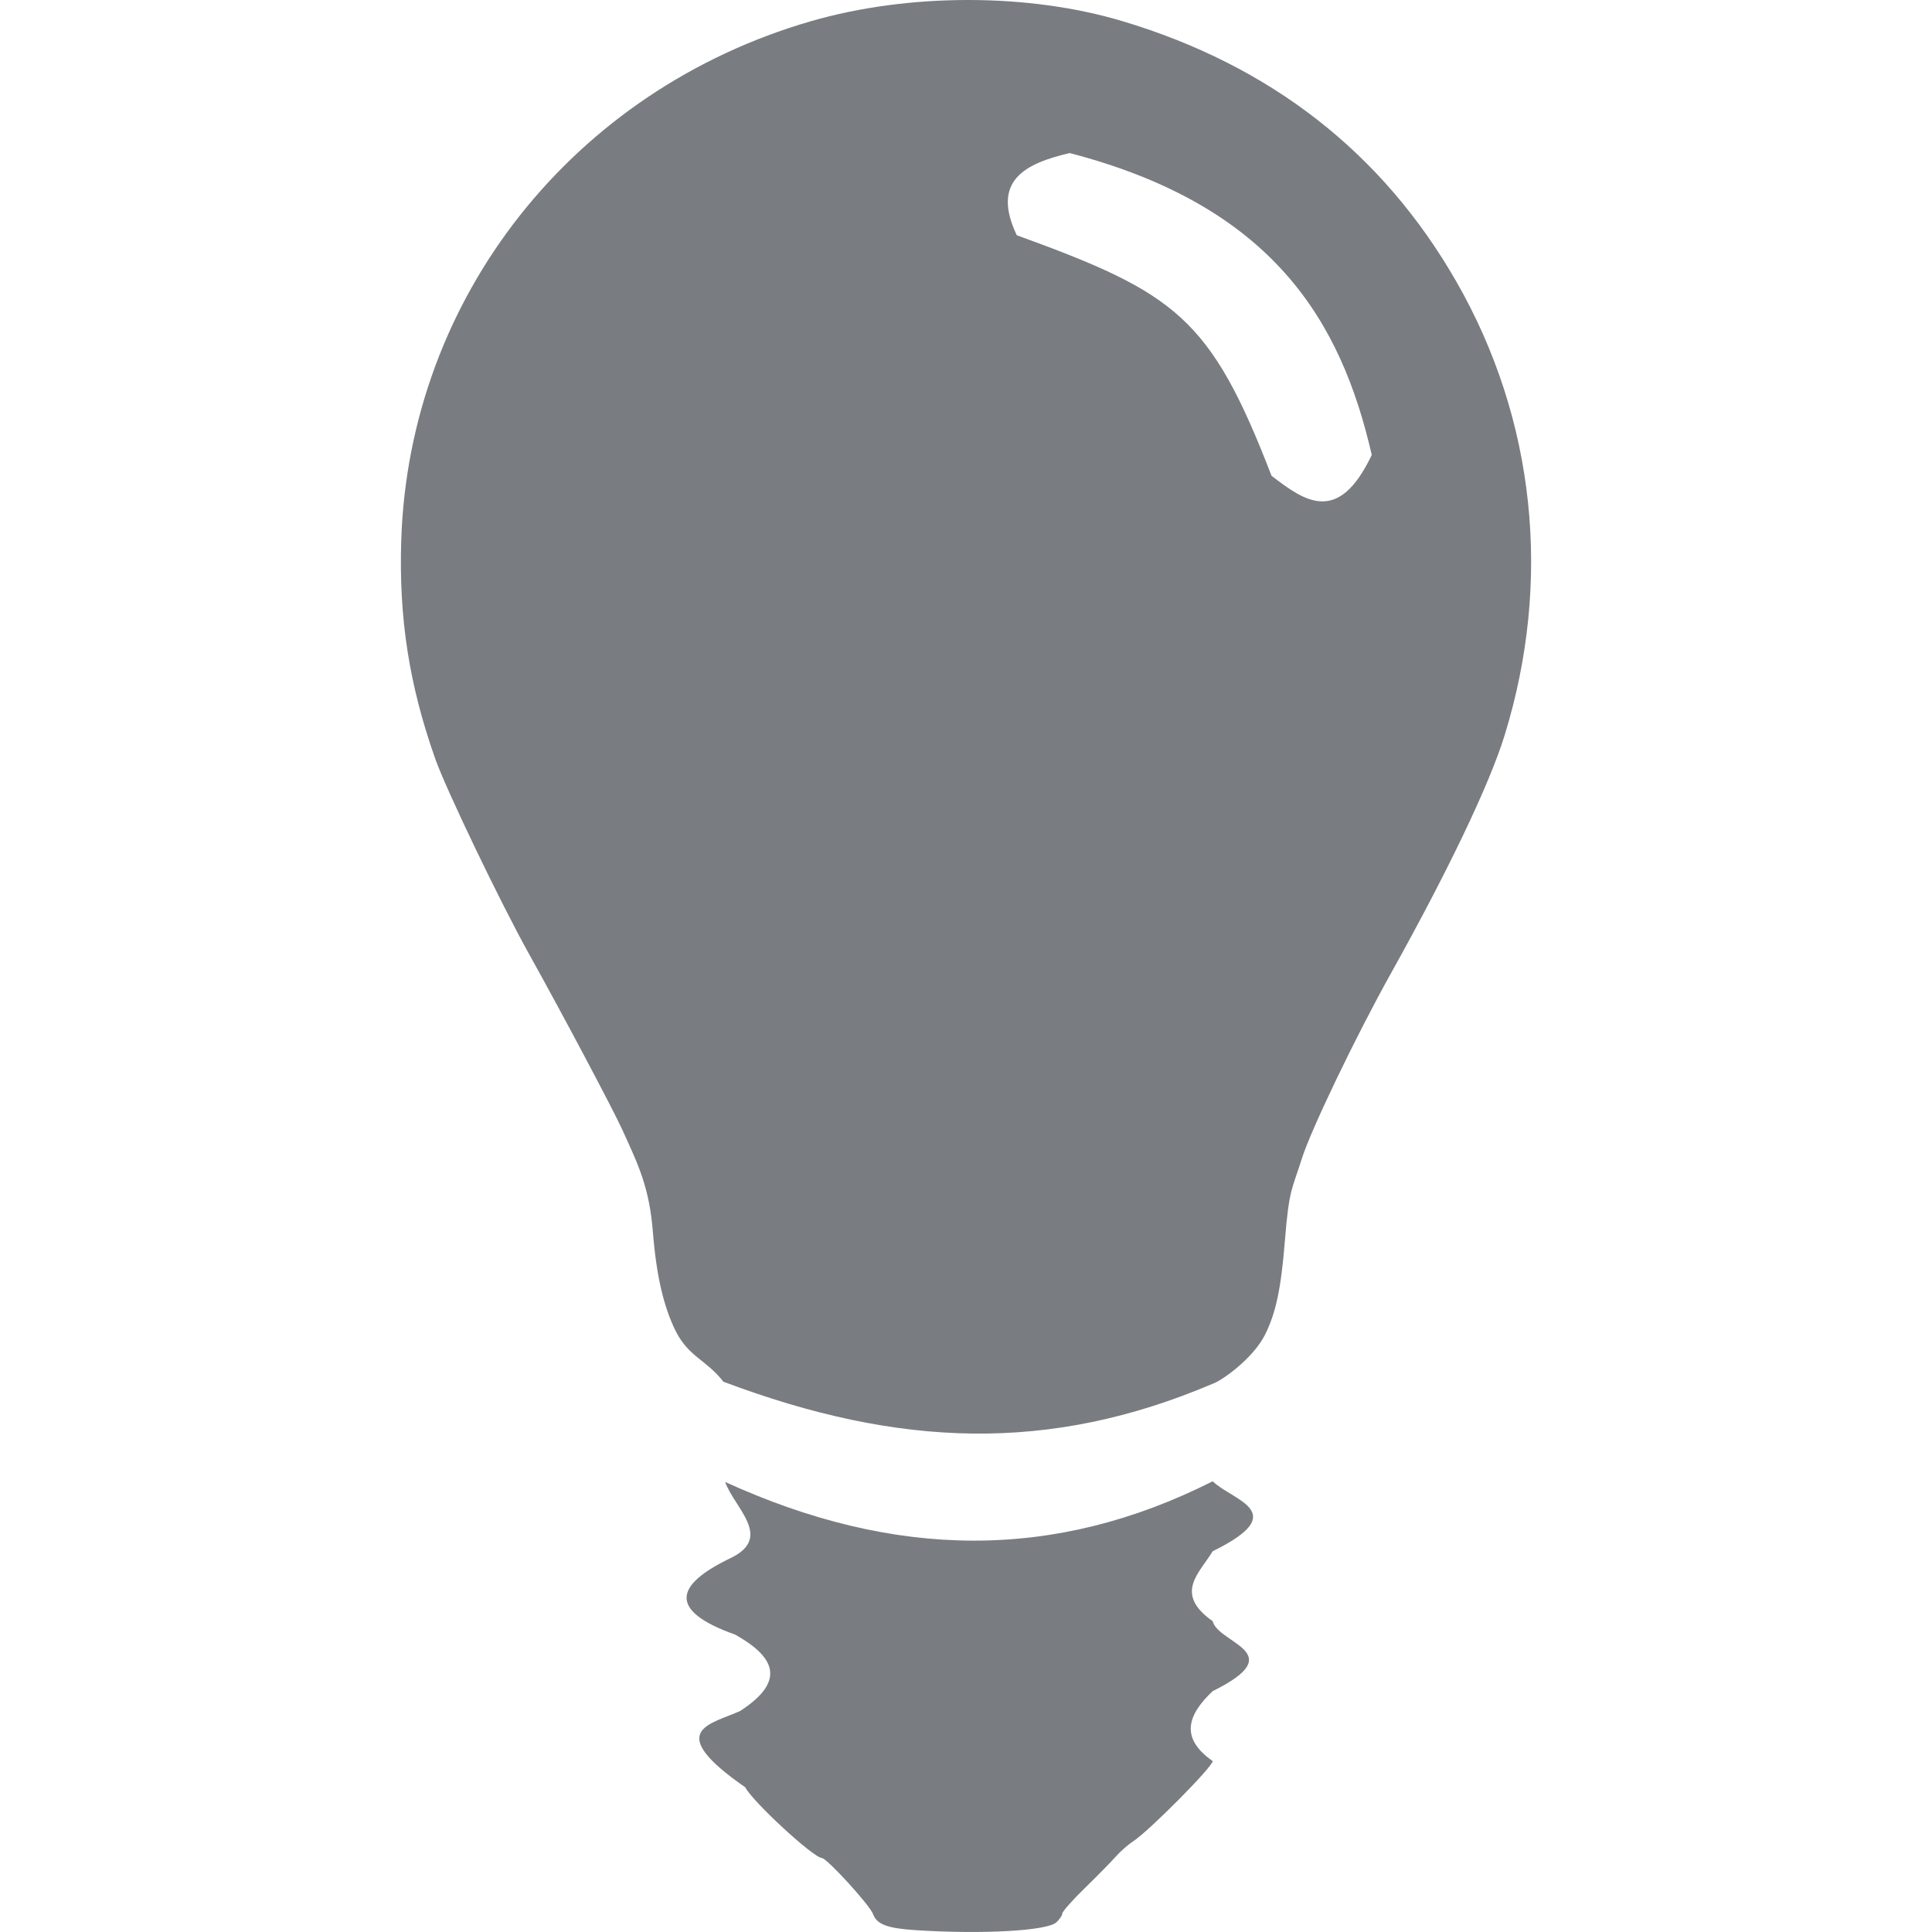 <?xml version="1.0" encoding="UTF-8" standalone="no"?>
<!-- Created with Inkscape (http://www.inkscape.org/) -->

<svg
   xmlns:dc="http://purl.org/dc/elements/1.1/"
   xmlns:cc="http://creativecommons.org/ns#"
   xmlns:rdf="http://www.w3.org/1999/02/22-rdf-syntax-ns#"
   xmlns:svg="http://www.w3.org/2000/svg"
   xmlns="http://www.w3.org/2000/svg"
   xmlns:sodipodi="http://sodipodi.sourceforge.net/DTD/sodipodi-0.dtd"
   xmlns:inkscape="http://www.inkscape.org/namespaces/inkscape"
   width="642.19"
   height="642.188"
   id="svg2"
   version="1.1"
   inkscape:version="0.48.4 r9939"
   sodipodi:docname="lightbulb.svg"
   inkscape:export-filename="/media/quentin/ESO/Firefox/addon-sdk/enlight/data/lightbulb_off-64.png"
   inkscape:export-xdpi="8.9700003"
   inkscape:export-ydpi="8.9700003">
  <defs
     id="defs4" />
  <sodipodi:namedview
     id="base"
     pagecolor="#ffffff"
     bordercolor="#666666"
     borderopacity="1.0"
     inkscape:pageopacity="0.0"
     inkscape:pageshadow="2"
     inkscape:zoom="0.51626137"
     inkscape:cx="73.143304"
     inkscape:cy="125.54754"
     inkscape:document-units="px"
     inkscape:current-layer="layer1"
     showgrid="false"
     inkscape:window-width="1600"
     inkscape:window-height="849"
     inkscape:window-x="-2"
     inkscape:window-y="-3"
     inkscape:window-maximized="1"
     fit-margin-top="0"
     fit-margin-left="0"
     fit-margin-right="0"
     fit-margin-bottom="0"
     inkscape:snap-midpoints="true"
     inkscape:snap-page="true"
     inkscape:snap-object-midpoints="true"
     inkscape:snap-bbox="true"
     inkscape:snap-bbox-midpoints="true"
     inkscape:snap-nodes="true"
     inkscape:snap-grids="false"
     inkscape:snap-to-guides="false" />
  <g
     inkscape:label="Layer 1"
     inkscape:groupmode="layer"
     id="layer1"
     transform="translate(-174.739,-222.656)">
    <path
       style="fill:#797c80;fill-opacity:1;stroke:none"
       d="M 321.719 0 C 303.8 0.009 285.747 2.354 269.5 7.062 C 190.43 29.976 135.983 98.975 133.375 179.562 C 132.537 205.471 136.014 227.737 144.688 252.25 C 148.317 262.509 166.377 300.1 175.844 317.094 C 186.932 336.997 203.62 368.44 206.812 375.438 C 212.296 387.457 215.836 394.688 217.031 409.656 C 218.184 424.09 220.637 434.633 224.75 442.75 C 229.105 451.111 234.76 451.988 240.469 459.281 C 298.832 481.25 348.906 483.036 403.125 459.938 C 405.366 459.351 416.301 451.975 420.469 443.688 C 424.079 436.508 425.829 428.305 427.094 412.406 C 428.49 394.853 429.562 395.271 432.688 385.25 C 435.685 375.638 450.76 344.293 462.344 323.531 C 481.398 289.382 495.127 260.632 500.125 244.438 C 516.012 192.956 510.297 139.301 484.062 93.562 C 459.515 50.766 422.314 21.764 373.094 7.031 C 357.419 2.339 339.637 -0.009 321.719 0 z M 355.562 50.875 C 423.457 68.548 445.843 107.089 455.969 151.219 C 444.865 174.602 433.76 166.685 422.656 158.156 C 402.313 105.449 390.831 97.393 337.969 78.188 C 329.366 60.047 340.709 54.355 355.562 50.875 z M 403.094 492.375 C 350.632 518.859 297.637 518.428 241.031 492.594 C 244.159 501.325 257.201 511.091 242.719 517.969 C 224.139 526.907 222.081 535.427 244.375 543.344 C 257.12 550.498 261.795 558.51 246.031 568.719 C 236.393 573.155 220.177 574.981 247.719 594.094 C 250.169 598.863 270.273 617.418 273.188 617.594 C 274.912 617.698 289.085 633.225 290.188 636.219 C 291.465 639.687 294.946 640.978 304.594 641.594 C 326.596 642.998 348 641.8 351.094 639 C 352.186 638.011 353.094 636.702 353.094 636.062 C 353.094 635.423 356.474 631.602 360.594 627.594 C 364.713 623.585 369.317 618.885 370.844 617.156 C 372.37 615.427 374.952 613.153 376.594 612.094 C 381.828 608.715 403.094 587.279 403.094 585.375 C 391.967 577.627 394.883 569.873 403.094 562.125 C 429.301 549.175 404.954 546.43 403.094 538.875 C 390.028 529.675 398.706 522.886 403.094 515.625 C 429.694 502.557 409.67 498.808 403.094 492.375 z "
       id="path3854"
       transform="translate(174.739,222.656)" />
  </g>
</svg>
